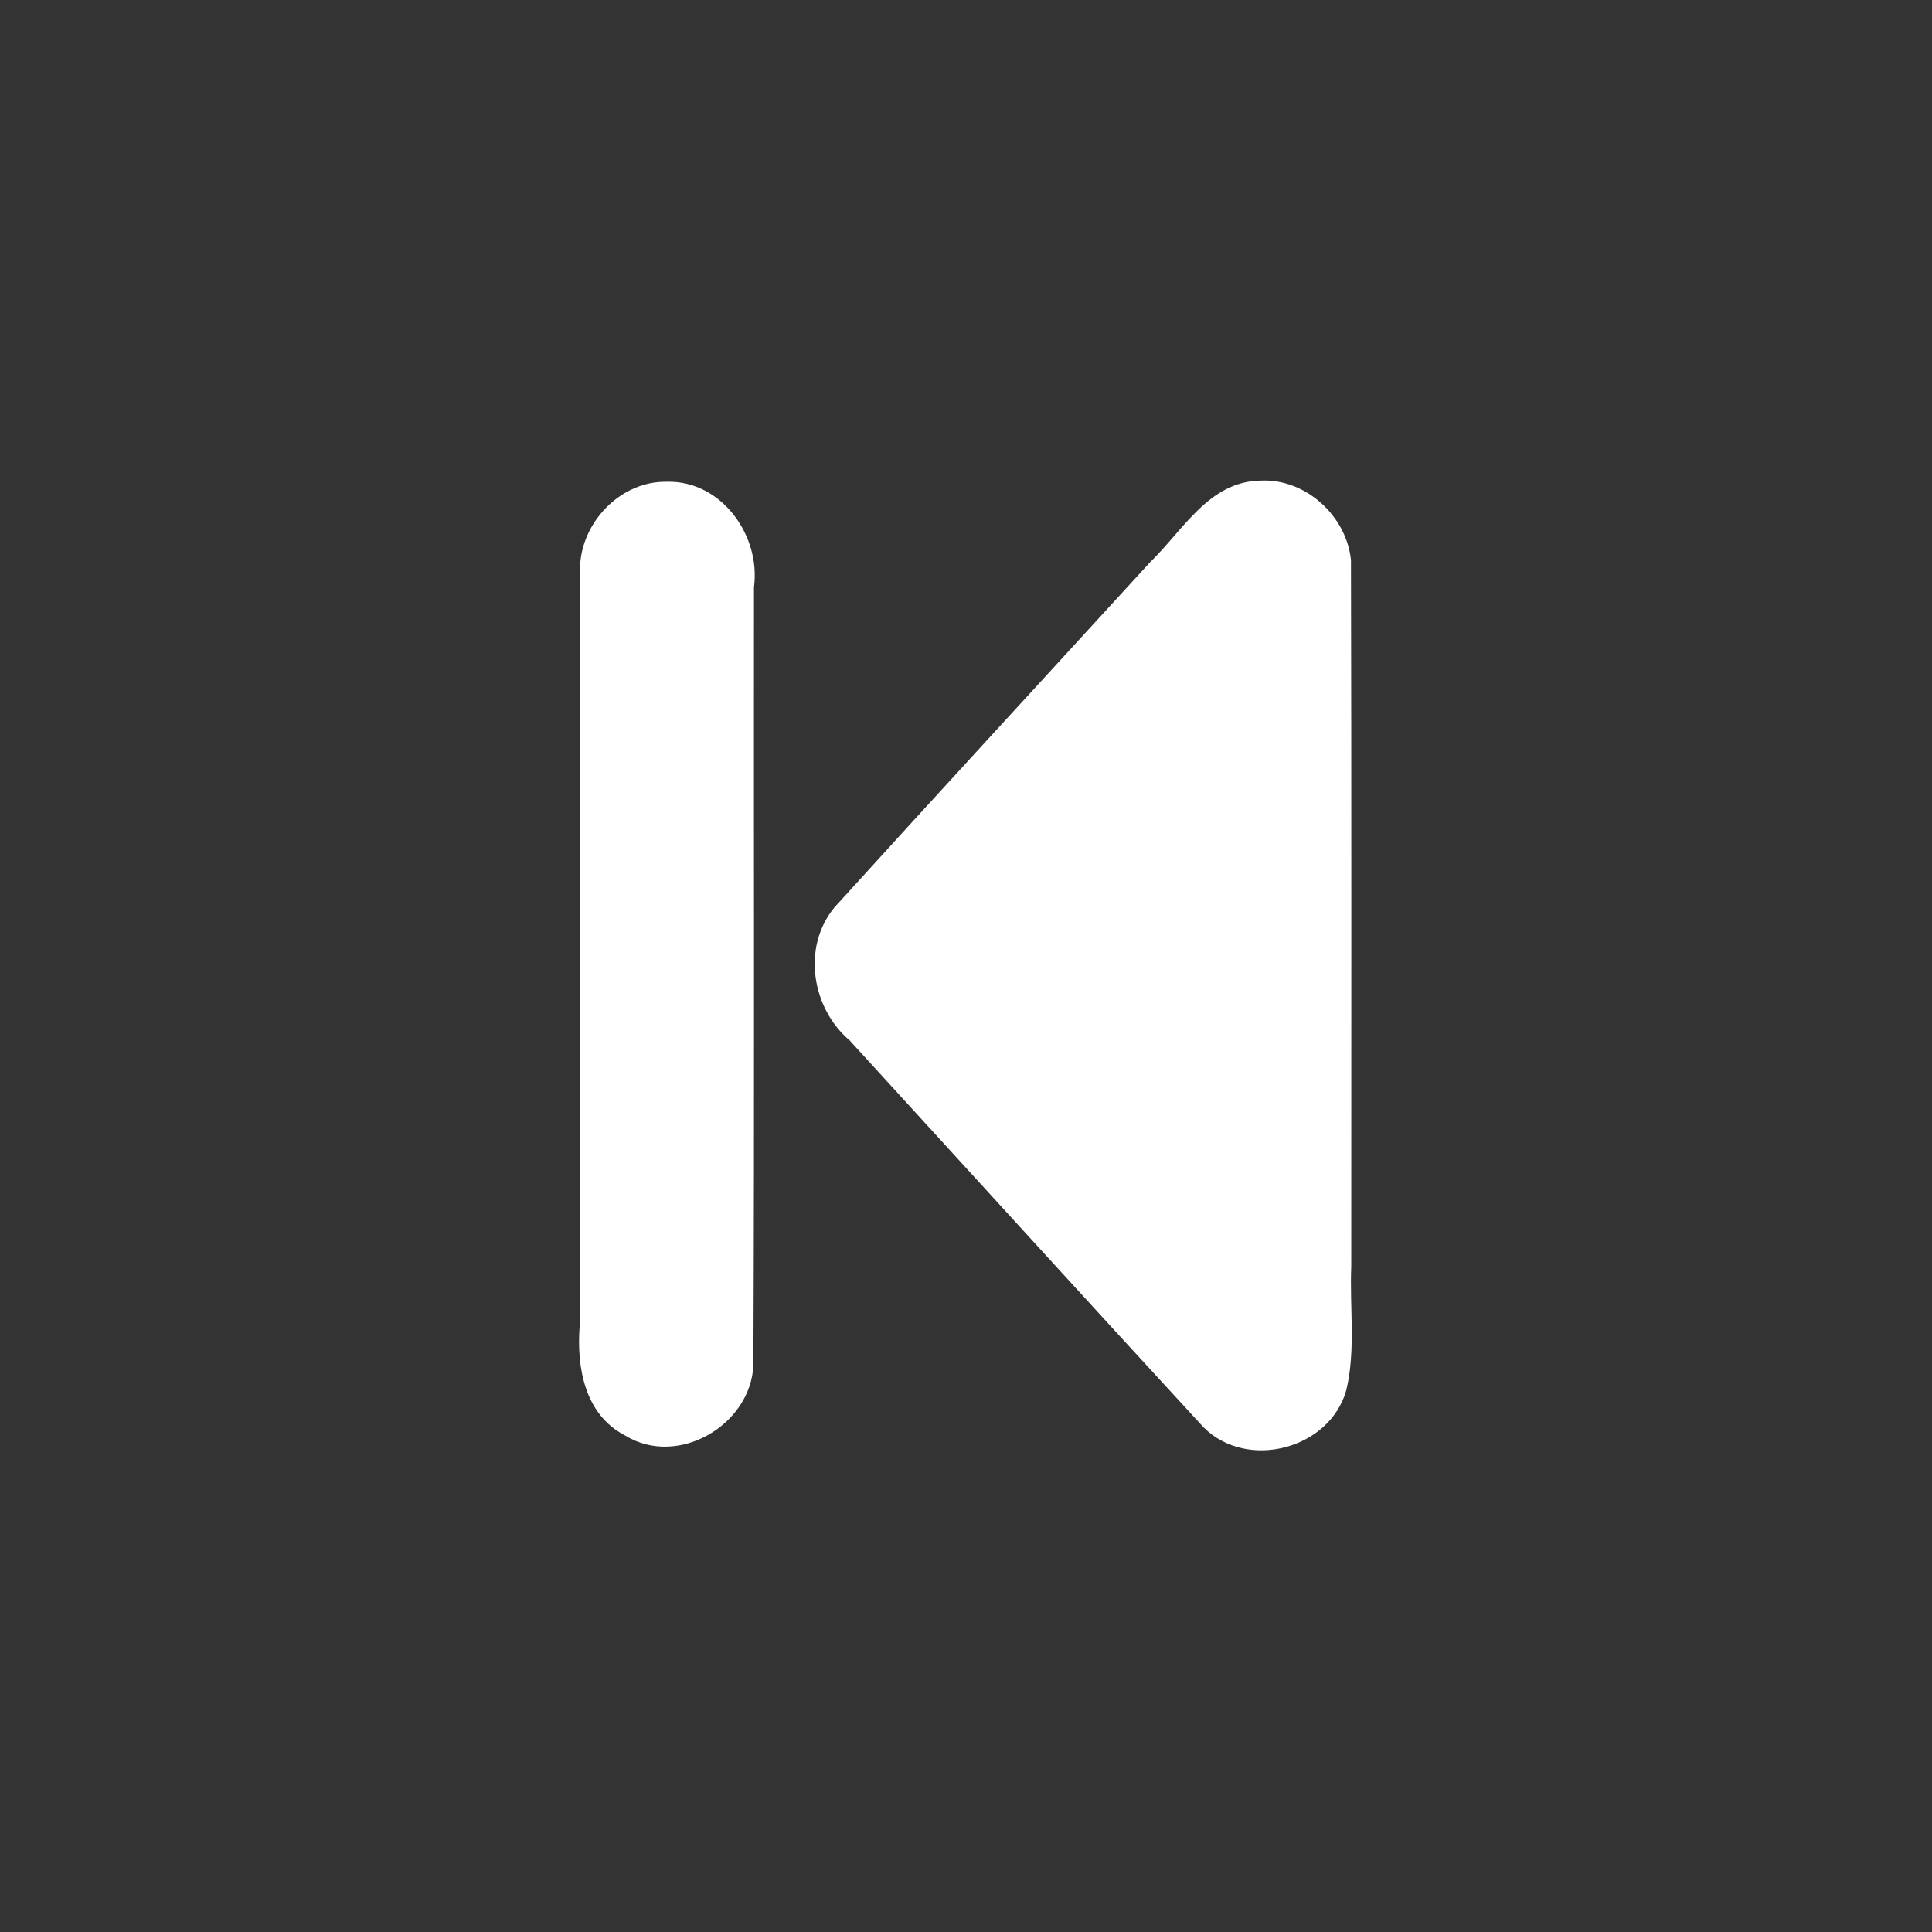 <?xml version="1.0" encoding="UTF-8" standalone="no"?>
<!-- Created with Inkscape (http://www.inkscape.org/) -->

<svg
   width="72"
   height="72"
   viewBox="0 0 72 72"
   version="1.1"
   id="svg1"
   xml:space="preserve"
   xmlns="http://www.w3.org/2000/svg"
   xmlns:svg="http://www.w3.org/2000/svg"><rect x="0" y="0" width="72" height="72" fill="#333333" stroke="none"/><defs
     id="defs1" /><g
     id="layer1"
     transform="matrix(1.079,0,0,1.079,-22.288,-22.288)"><g
       style="display:inline;fill:none;stroke-linecap:square;stroke-miterlimit:10"
       id="g12"
       transform="translate(0.137,0.096)"><path
         fill="#ffffff"
         d="m 43.55,37.2 c 1.89,-0.05 3.25,1.86 3.01,3.64 -0.01,8.96 0.02,17.91 -0.02,26.87 -0.09,2.08 -2.62,3.55 -4.43,2.43 -1.4,-0.72 -1.68,-2.36 -1.57,-3.78 0.01,-8.78 -0.02,-17.57 0.02,-26.35 0.12,-1.51 1.45,-2.84 2.99,-2.81 z"
         fill-rule="evenodd"
         id="path7"
         style="display:inline;fill:#ffffff;fill-opacity:1;stroke-width:1.183;stroke-linecap:square;stroke-miterlimit:10;stroke-dasharray:none" /><path
         id="path9"
         style="display:inline;fill:#ffffff;fill-opacity:1;stroke-width:1.184;stroke-linecap:square;stroke-miterlimit:10"
         d="m 64.05,37.16 c -1.78,0.03 -2.67,1.72 -3.81,2.82 -3.63,3.97 -7.28,7.93 -10.9,11.92 -1.13,1.37 -0.79,3.48 0.53,4.6 4.07,4.45 8.13,8.92 12.22,13.36 1.5,1.5 4.36,0.76 4.93,-1.29 0.33,-1.39 0.11,-2.85 0.17,-4.27 0,-8.13 0.01,-16.27 -0.01,-24.4 -0.16,-1.53 -1.57,-2.82 -3.13,-2.74 z" /></g></g></svg>

